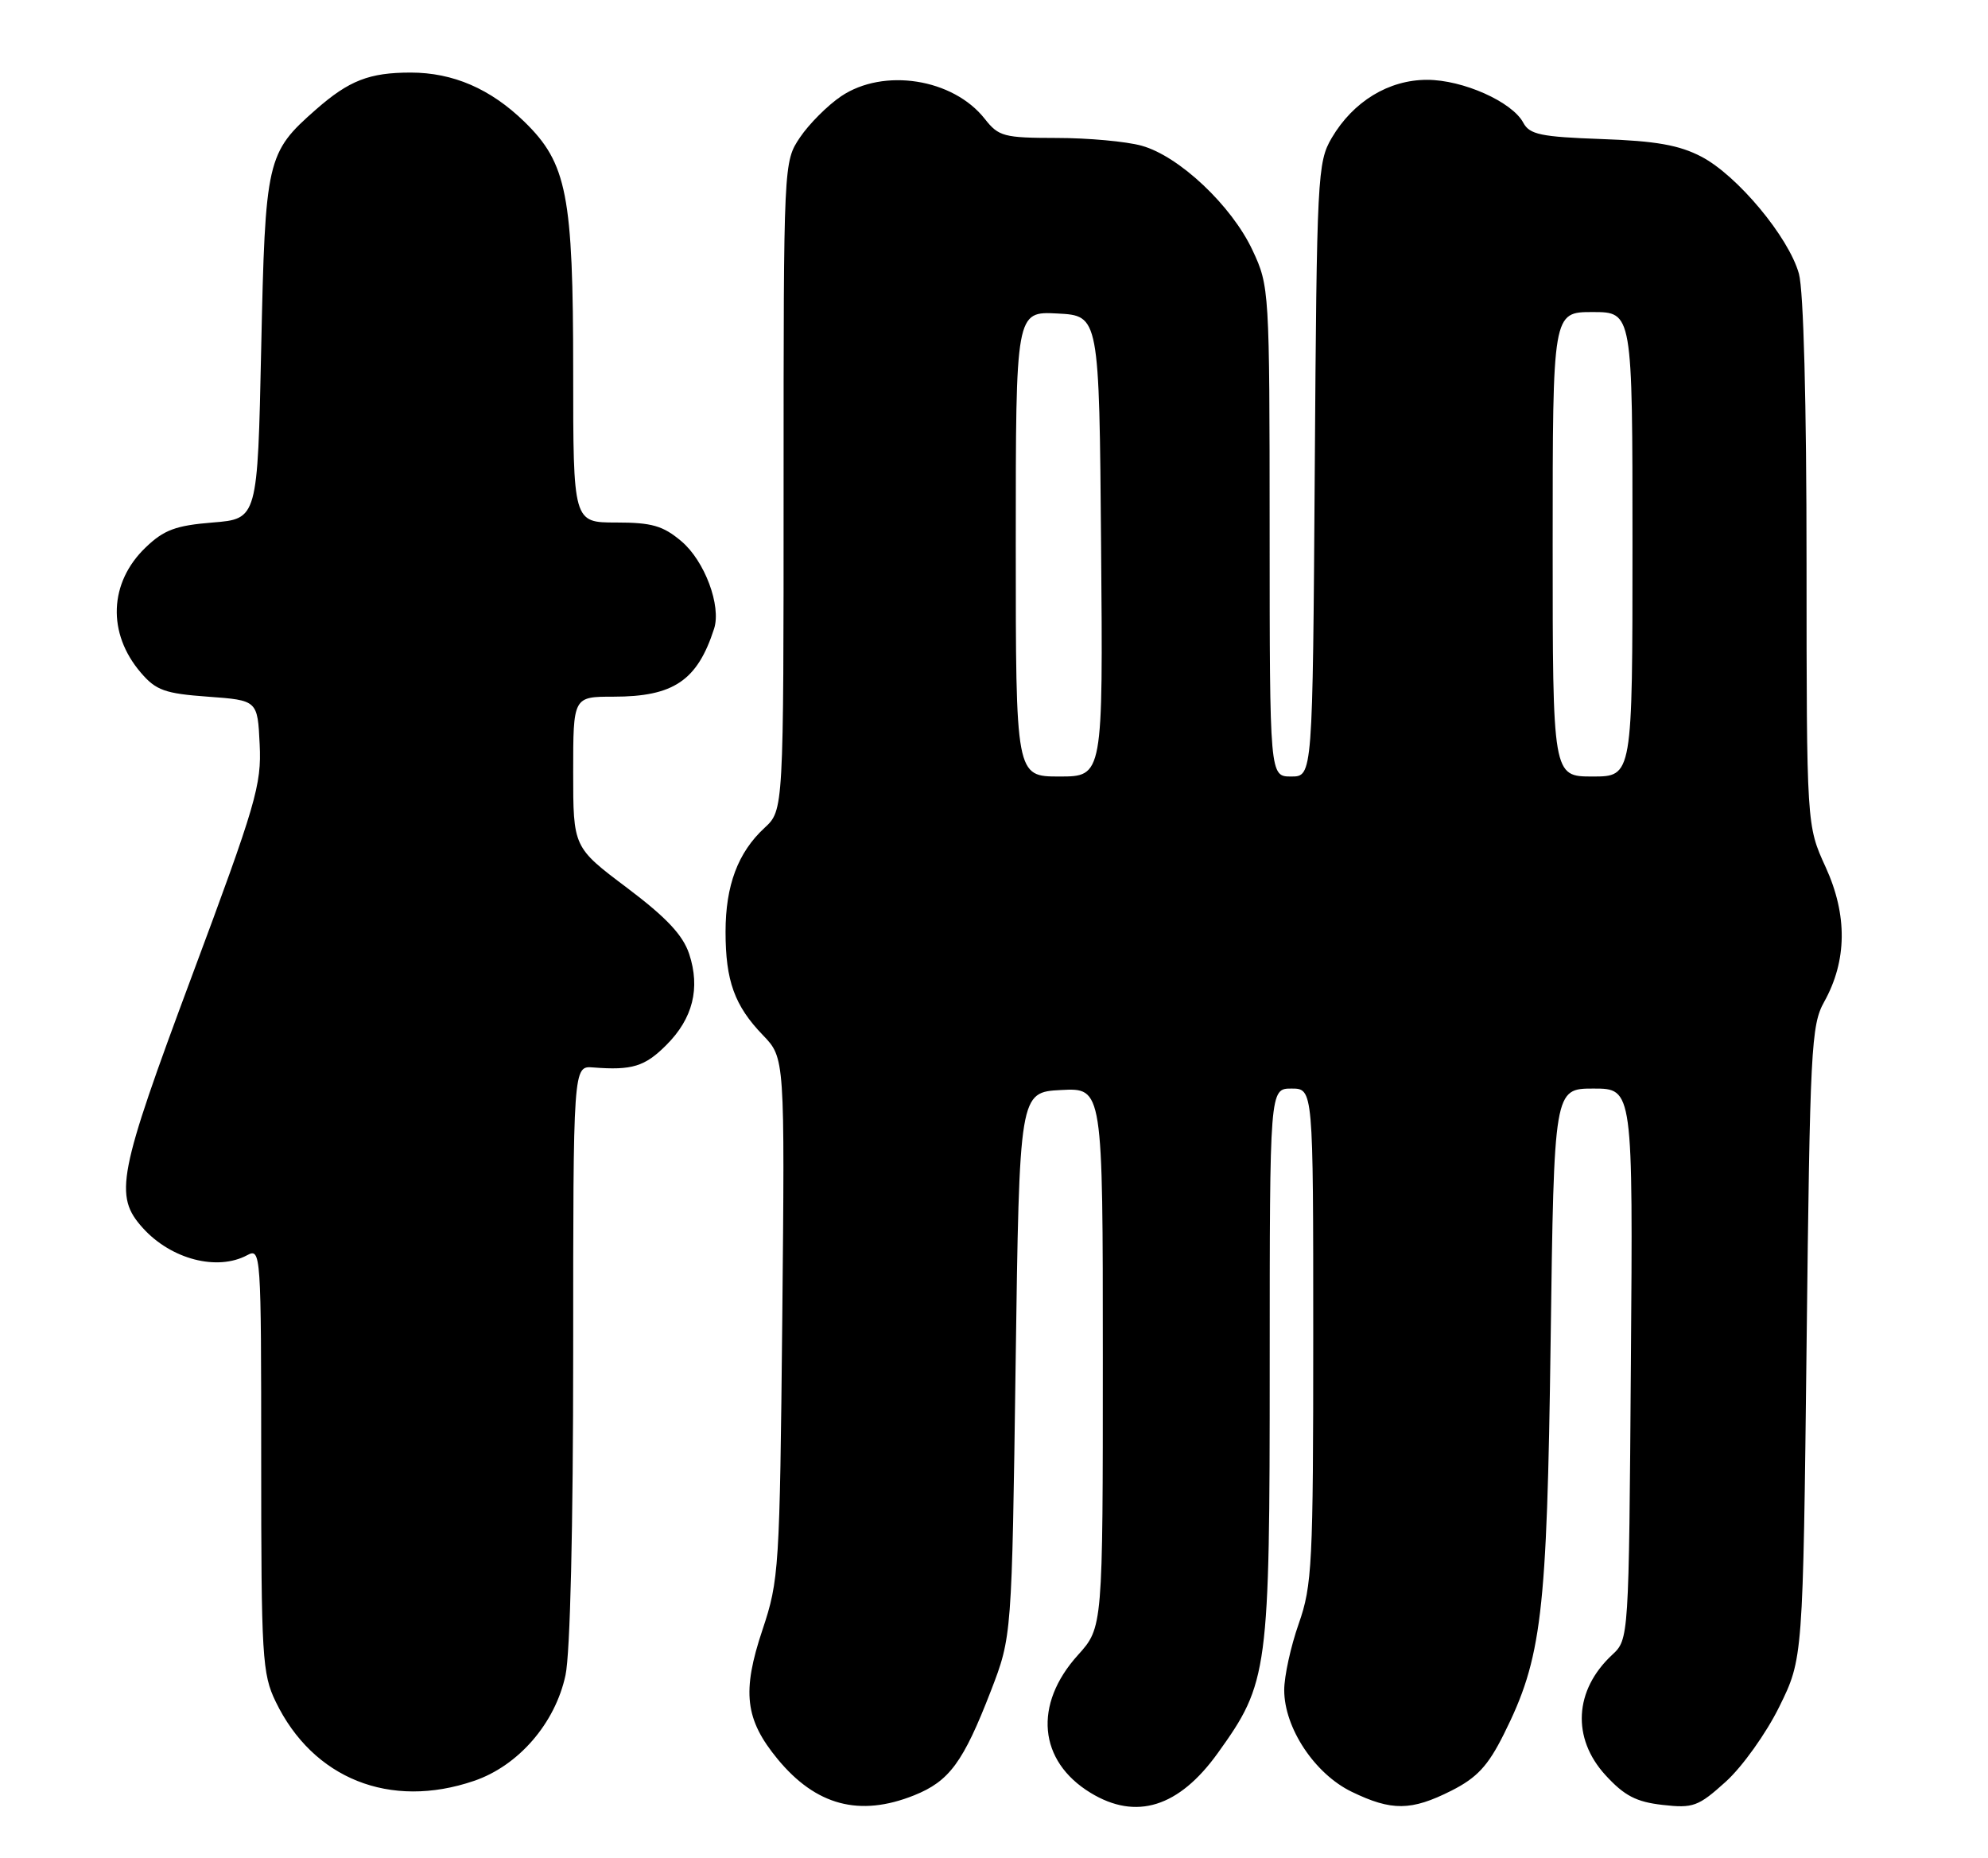 <?xml version="1.0" encoding="UTF-8" standalone="no"?>
<!DOCTYPE svg PUBLIC "-//W3C//DTD SVG 1.1//EN" "http://www.w3.org/Graphics/SVG/1.1/DTD/svg11.dtd" >
<svg xmlns="http://www.w3.org/2000/svg" xmlns:xlink="http://www.w3.org/1999/xlink" version="1.1" viewBox="0 0 274 256">
 <g >
 <path fill="currentColor"
d=" M 125.99 247.39 C 130.85 245.44 132.76 242.84 136.57 233.00 C 139.46 225.50 139.46 225.50 139.98 188.00 C 140.50 150.50 140.50 150.50 146.25 150.20 C 152.00 149.90 152.00 149.90 152.00 187.08 C 152.00 224.26 152.00 224.26 148.56 228.07 C 142.41 234.88 143.12 242.66 150.30 247.04 C 156.59 250.88 162.48 249.04 167.85 241.56 C 174.81 231.87 175.00 230.44 175.00 188.02 C 175.00 150.00 175.00 150.00 178.00 150.00 C 181.00 150.00 181.00 150.00 181.00 184.02 C 181.00 215.49 180.85 218.48 179.00 223.74 C 177.90 226.87 177.00 230.98 177.00 232.88 C 177.00 238.10 181.20 244.43 186.30 246.90 C 191.81 249.57 194.50 249.54 200.04 246.75 C 203.56 244.97 205.08 243.34 207.25 239.00 C 212.51 228.48 213.21 222.62 213.72 184.75 C 214.19 150.00 214.19 150.00 219.63 150.00 C 225.07 150.00 225.07 150.00 224.78 187.94 C 224.50 225.89 224.50 225.89 222.19 228.04 C 216.97 232.90 216.61 239.51 221.28 244.61 C 223.88 247.45 225.52 248.30 229.15 248.71 C 233.37 249.19 234.07 248.93 237.86 245.51 C 240.14 243.45 243.44 238.83 245.24 235.17 C 248.50 228.55 248.50 228.55 249.00 185.02 C 249.46 144.55 249.63 141.26 251.41 138.07 C 254.58 132.39 254.65 126.10 251.62 119.48 C 249.00 113.76 249.00 113.76 248.99 77.63 C 248.99 55.48 248.58 40.04 247.94 37.72 C 246.54 32.68 239.46 24.18 234.50 21.59 C 231.44 19.99 228.21 19.42 220.73 19.16 C 212.37 18.86 210.82 18.54 209.95 16.91 C 208.41 14.02 201.62 11.00 196.69 11.00 C 191.39 11.00 186.51 13.98 183.55 19.00 C 181.58 22.36 181.49 24.21 181.21 64.75 C 180.92 107.00 180.92 107.00 177.96 107.00 C 175.00 107.00 175.00 107.00 174.99 73.25 C 174.98 39.97 174.95 39.43 172.64 34.50 C 169.77 28.35 162.52 21.51 157.35 20.08 C 155.23 19.49 149.96 19.01 145.64 19.01 C 138.36 19.00 137.64 18.81 135.73 16.38 C 131.36 10.82 121.78 9.32 115.92 13.27 C 114.07 14.52 111.52 17.07 110.27 18.92 C 108.00 22.30 108.00 22.30 108.00 66.97 C 108.00 111.65 108.00 111.65 105.37 114.08 C 101.71 117.46 100.00 122.01 100.00 128.40 C 100.00 135.15 101.24 138.59 105.15 142.64 C 108.17 145.78 108.17 145.78 107.82 181.64 C 107.47 216.22 107.37 217.75 105.09 224.58 C 102.23 233.12 102.68 236.94 107.18 242.40 C 112.46 248.80 118.47 250.40 125.99 247.39 Z  M 65.33 245.40 C 71.45 243.32 76.52 237.47 77.94 230.84 C 78.59 227.84 79.00 210.42 79.00 186.39 C 79.00 146.87 79.00 146.87 81.75 147.09 C 87.11 147.51 88.88 146.97 91.84 144.00 C 95.50 140.35 96.54 136.17 94.99 131.46 C 94.12 128.84 91.86 126.44 86.41 122.33 C 79.00 116.76 79.00 116.76 79.00 106.38 C 79.00 96.00 79.00 96.00 84.55 96.00 C 92.83 96.00 96.11 93.79 98.42 86.64 C 99.44 83.48 97.12 77.28 93.90 74.57 C 91.37 72.44 89.83 72.00 84.92 72.00 C 79.00 72.00 79.00 72.00 79.00 51.18 C 79.00 26.87 78.15 22.50 72.28 16.78 C 67.61 12.24 62.45 10.00 56.60 10.00 C 50.90 10.00 48.11 11.09 43.56 15.08 C 36.75 21.06 36.56 21.91 36.00 48.00 C 35.50 71.50 35.50 71.50 29.31 72.00 C 24.22 72.41 22.59 73.02 20.08 75.43 C 15.02 80.27 14.75 87.27 19.42 92.70 C 21.50 95.13 22.73 95.57 28.66 96.00 C 35.50 96.50 35.50 96.50 35.79 102.58 C 36.06 108.16 35.29 110.79 26.44 134.52 C 16.23 161.92 15.67 164.77 19.70 169.23 C 23.60 173.53 29.93 175.18 34.07 172.96 C 35.96 171.95 36.00 172.57 36.00 201.15 C 36.00 228.31 36.14 230.66 38.00 234.49 C 43.13 245.10 53.76 249.35 65.33 245.40 Z  M 140.00 74.95 C 140.00 42.90 140.00 42.90 145.75 43.20 C 151.50 43.50 151.50 43.50 151.76 75.25 C 152.03 107.00 152.03 107.00 146.01 107.00 C 140.00 107.00 140.00 107.00 140.00 74.95 Z  M 214.00 75.00 C 214.00 43.00 214.00 43.00 219.50 43.00 C 225.00 43.00 225.00 43.00 225.00 75.00 C 225.00 107.00 225.00 107.00 219.50 107.00 C 214.00 107.00 214.00 107.00 214.00 75.00 Z "/>
</g>
</svg>